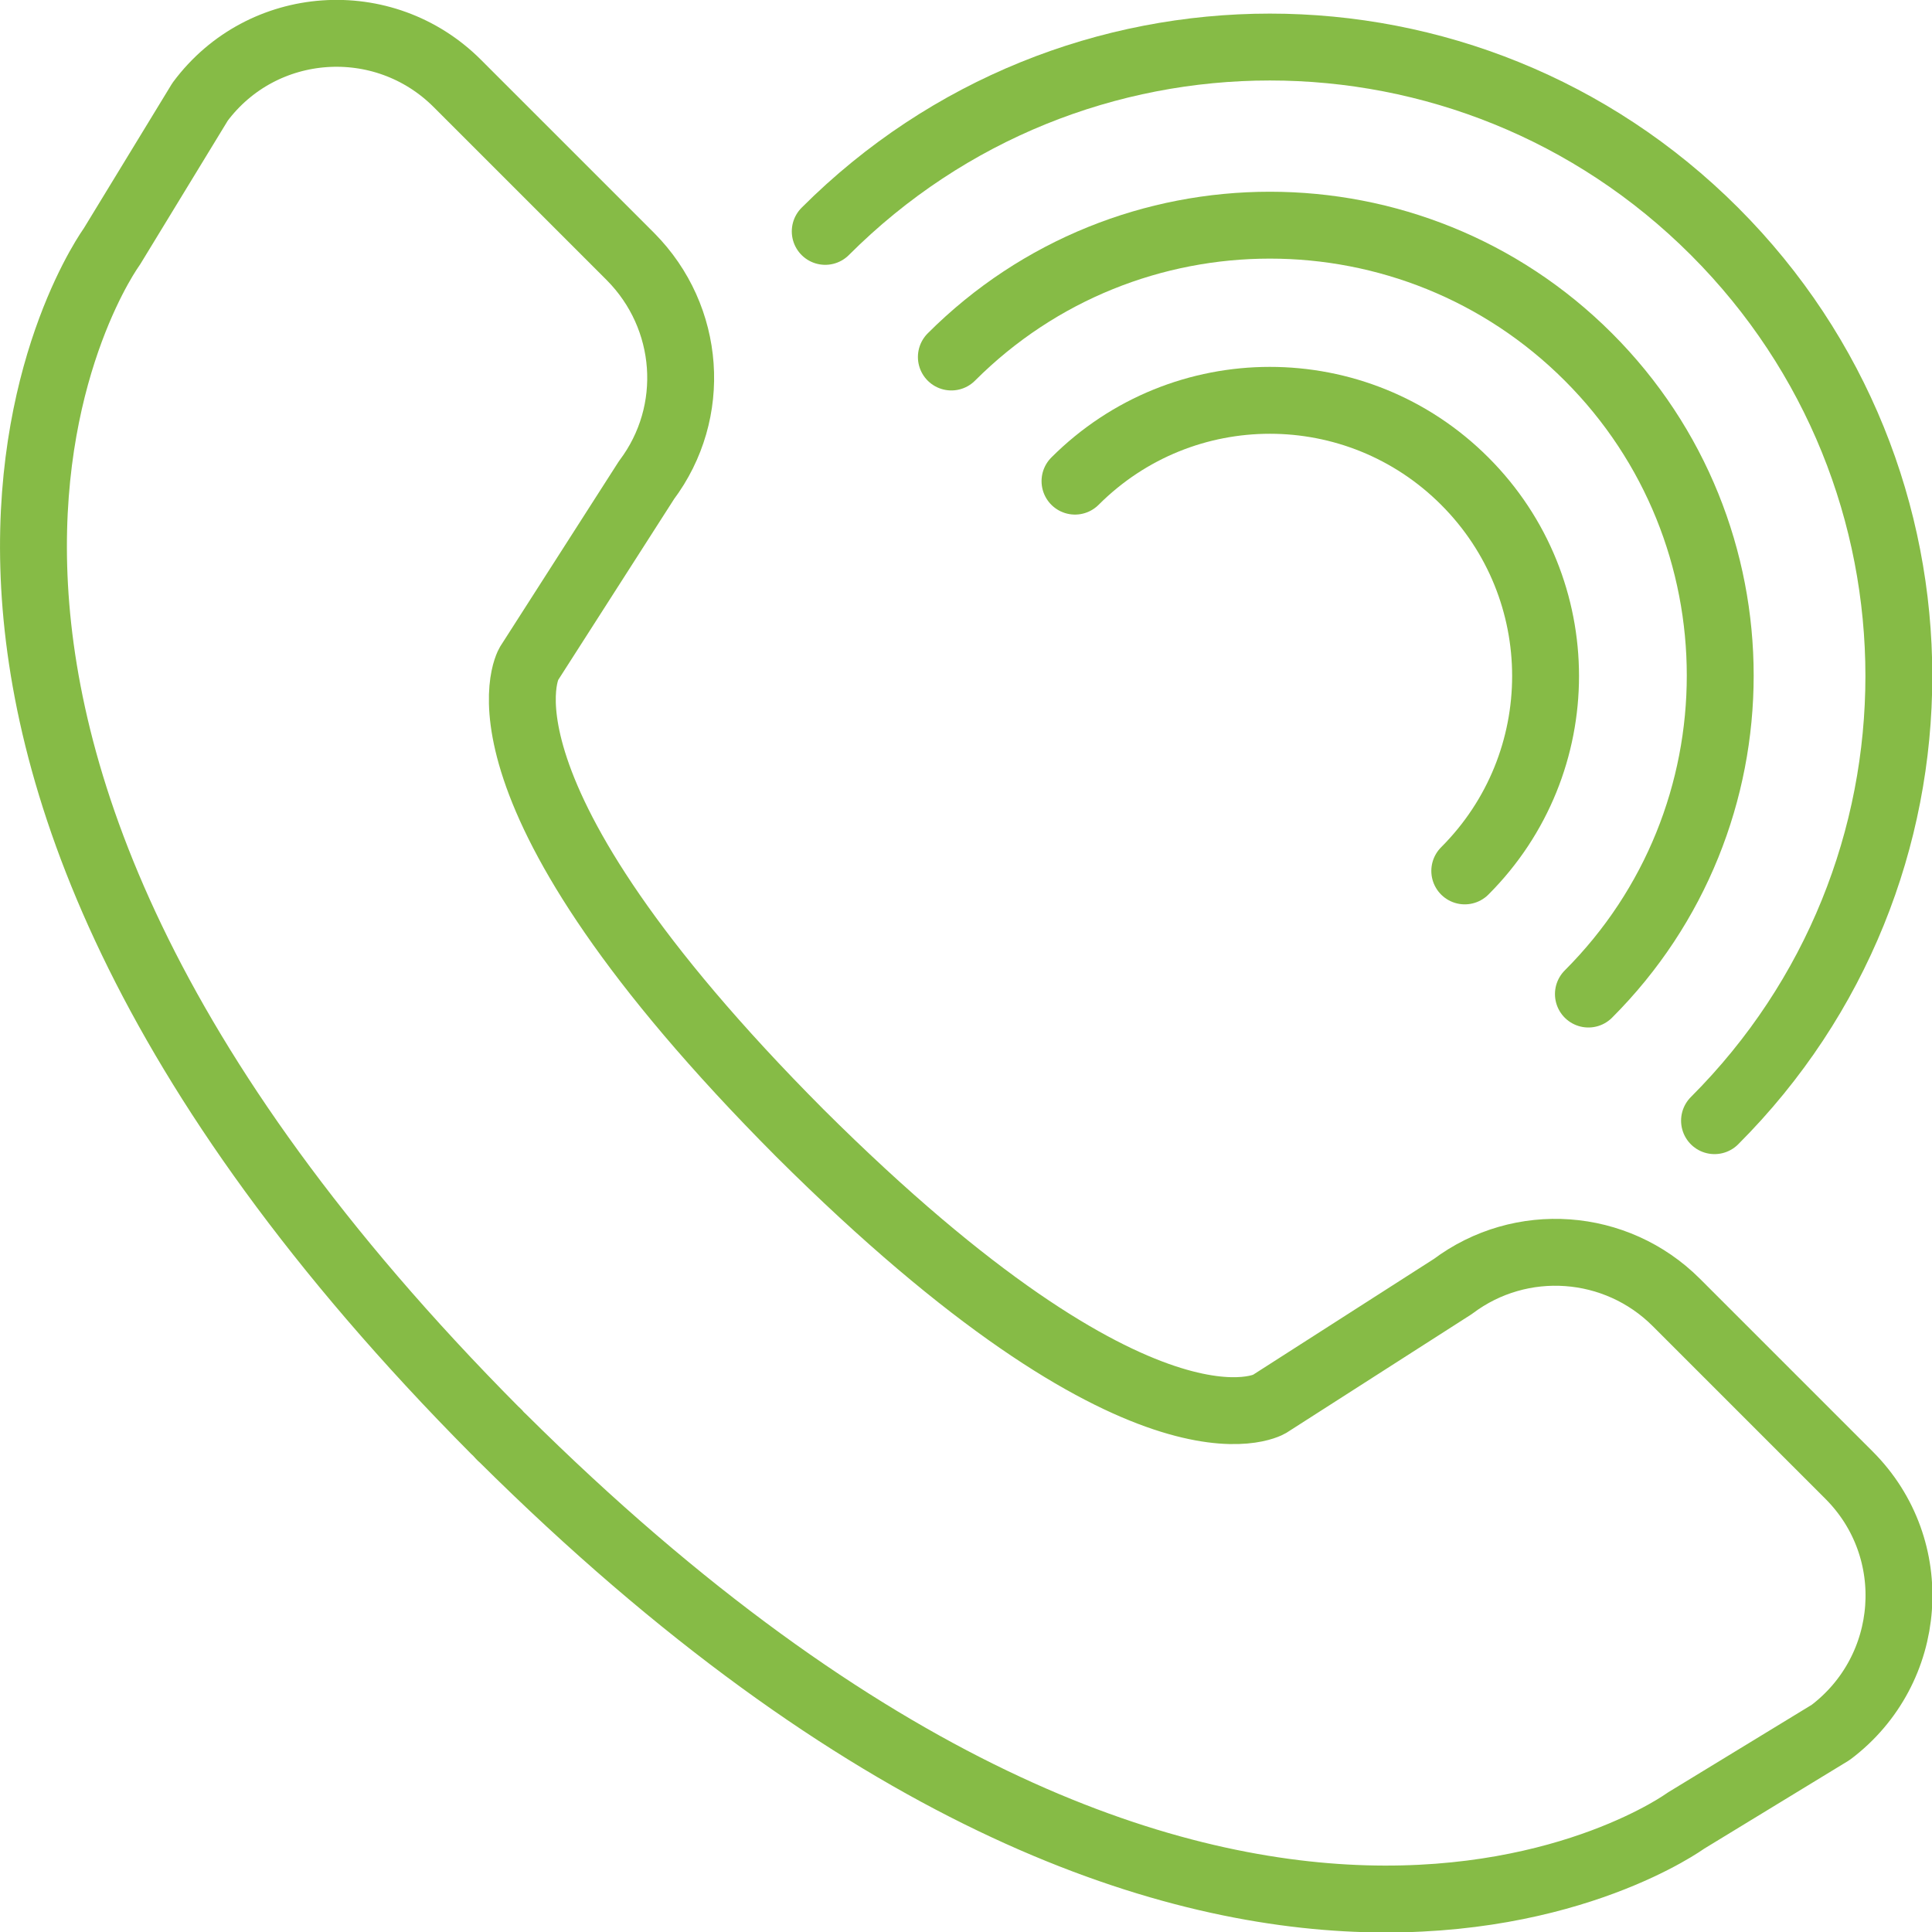 <?xml version="1.0" encoding="utf-8"?>
<!-- Generator: Adobe Illustrator 23.0.3, SVG Export Plug-In . SVG Version: 6.00 Build 0)  -->
<svg version="1.1" id="OBJECTS" xmlns="http://www.w3.org/2000/svg" xmlns:xlink="http://www.w3.org/1999/xlink" x="0px" y="0px"
	 viewBox="0 0 38.91 38.91" style="enable-background:new 0 0 38.91 38.91;" xml:space="preserve">
<style type="text/css">
	.st0{fill:none;stroke:#86BB46;stroke-width:1.347;stroke-linecap:round;stroke-linejoin:round;stroke-miterlimit:10;}
</style>
<g>
	<path class="st0" d="M4.03,2.05L2.25,4.97c0,0-6.76,9.26,7.72,23.84l0,0c0.02,0.02,0.05,0.04,0.07,0.07
		c0.02,0.02,0.04,0.05,0.07,0.07l0,0c14.58,14.48,23.84,7.72,23.84,7.72l2.92-1.78c1.67-1.26,1.85-3.7,0.37-5.18l-3.48-3.48
		c-1.21-1.21-3.13-1.35-4.5-0.32l-3.7,2.37c0,0-2.49,1.47-9.45-5.46c-6.93-6.96-5.46-9.45-5.46-9.45l2.37-3.7
		c1.03-1.37,0.89-3.28-0.32-4.5L9.21,1.68C7.73,0.2,5.28,0.37,4.03,2.05z"/>
	<g>
		<path class="st0" d="M21.65,9.69c2.17-2.17,5.68-2.17,7.85,0c2.17,2.17,2.17,5.68,0,7.85"/>
		<path class="st0" d="M19.16,7.19c3.54-3.54,9.29-3.54,12.83,0s3.54,9.29,0,12.83"/>
		<path class="st0" d="M16.62,4.66c4.95-4.95,12.96-4.95,17.91,0c4.95,4.95,4.95,12.96,0,17.91"/>
	</g>
</g>
</svg>
